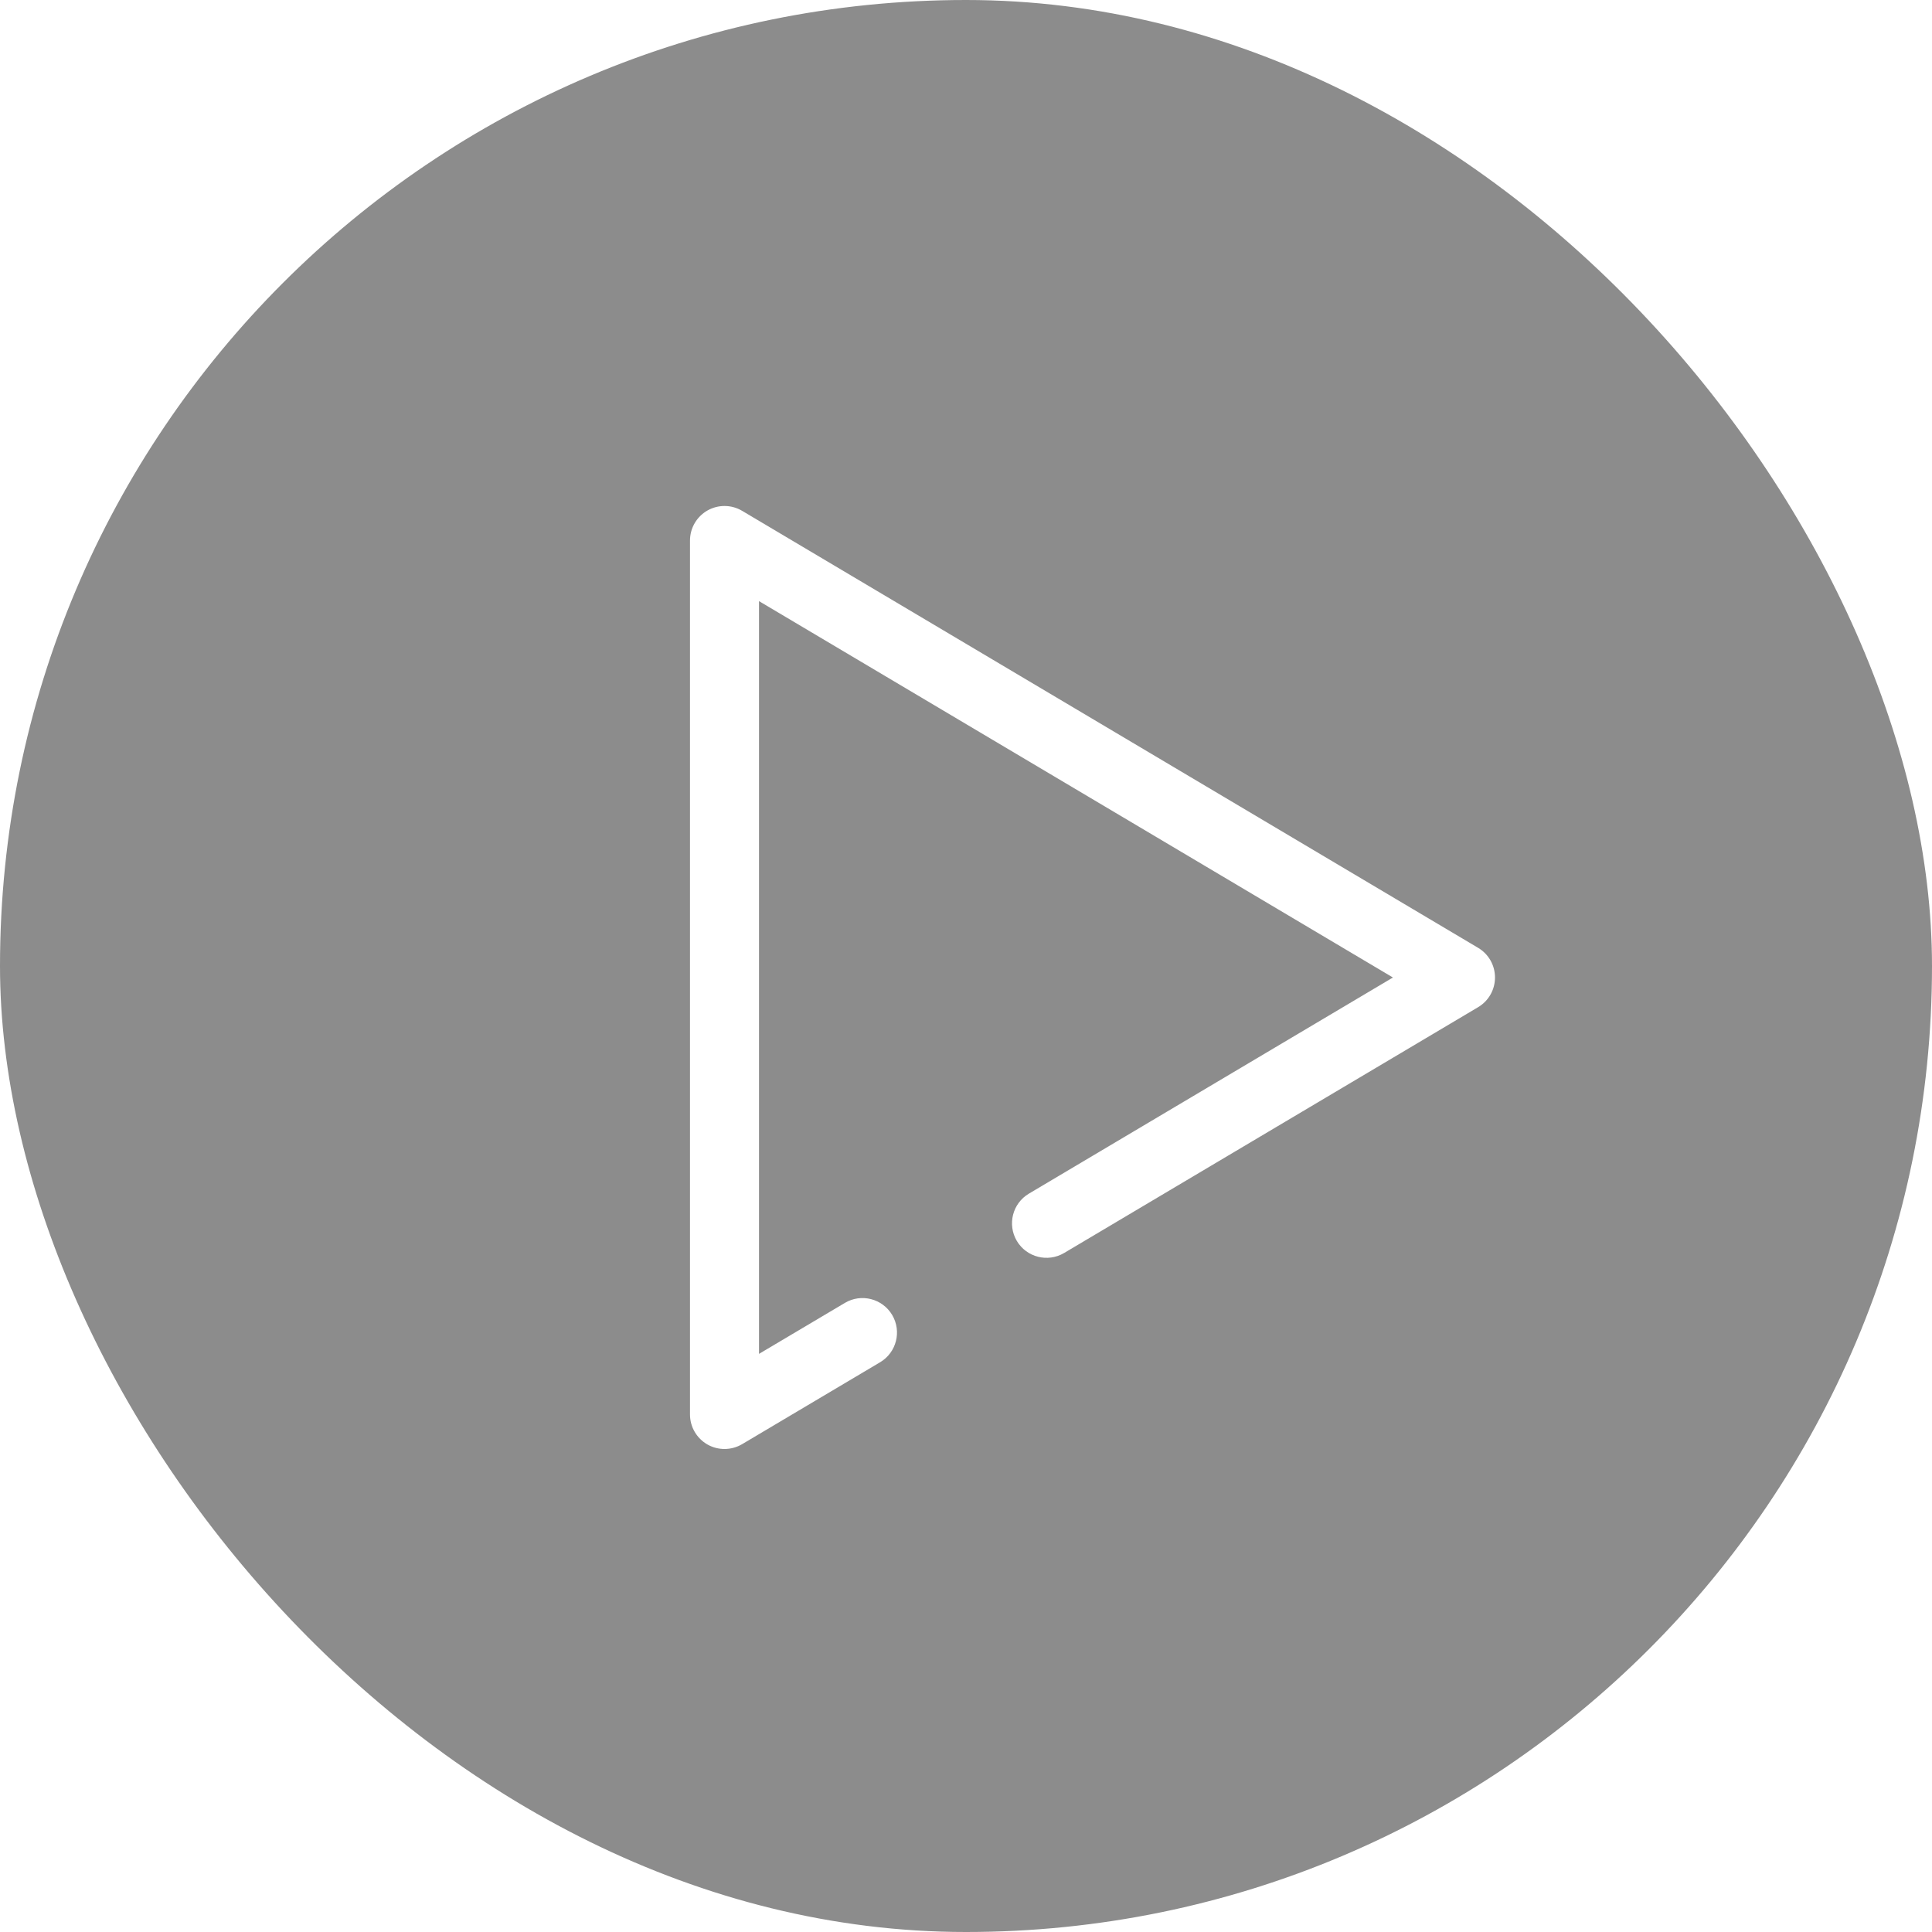 <svg width="42" height="42" viewBox="0 0 42 42" fill="none" xmlns="http://www.w3.org/2000/svg">
<g filter="url(#filter0_b_3343_630)">
<rect width="42" height="42" rx="21" fill="black" fill-opacity="0.45"/>
<path fill-rule="evenodd" clip-rule="evenodd" d="M15.379 31.402C15.613 31.535 15.901 31.532 16.133 31.395L19.133 29.614C19.489 29.402 19.606 28.942 19.395 28.586C19.183 28.23 18.723 28.112 18.367 28.324L16.5 29.432V13.068L30.281 21.25L22.367 25.949C22.011 26.16 21.894 26.62 22.105 26.977C22.317 27.333 22.777 27.45 23.133 27.239L32.133 21.895C32.361 21.76 32.5 21.515 32.5 21.25C32.5 20.985 32.361 20.74 32.133 20.605L16.133 11.105C15.901 10.967 15.613 10.965 15.379 11.098C15.145 11.232 15 11.48 15 11.75V30.75C15 31.02 15.145 31.268 15.379 31.402Z" fill="white"/>
</g>
<defs>
<filter id="filter0_b_3343_630" x="-4" y="-4" width="50" height="50" filterUnits="userSpaceOnUse" color-interpolation-filters="sRGB">
<feFlood flood-opacity="0" result="BackgroundImageFix"/>
<feGaussianBlur in="BackgroundImageFix" stdDeviation="2"/>
<feComposite in2="SourceAlpha" operator="in" result="effect1_backgroundBlur_3343_630"/>
<feBlend mode="normal" in="SourceGraphic" in2="effect1_backgroundBlur_3343_630" result="shape"/>
</filter>
</defs>
</svg>
